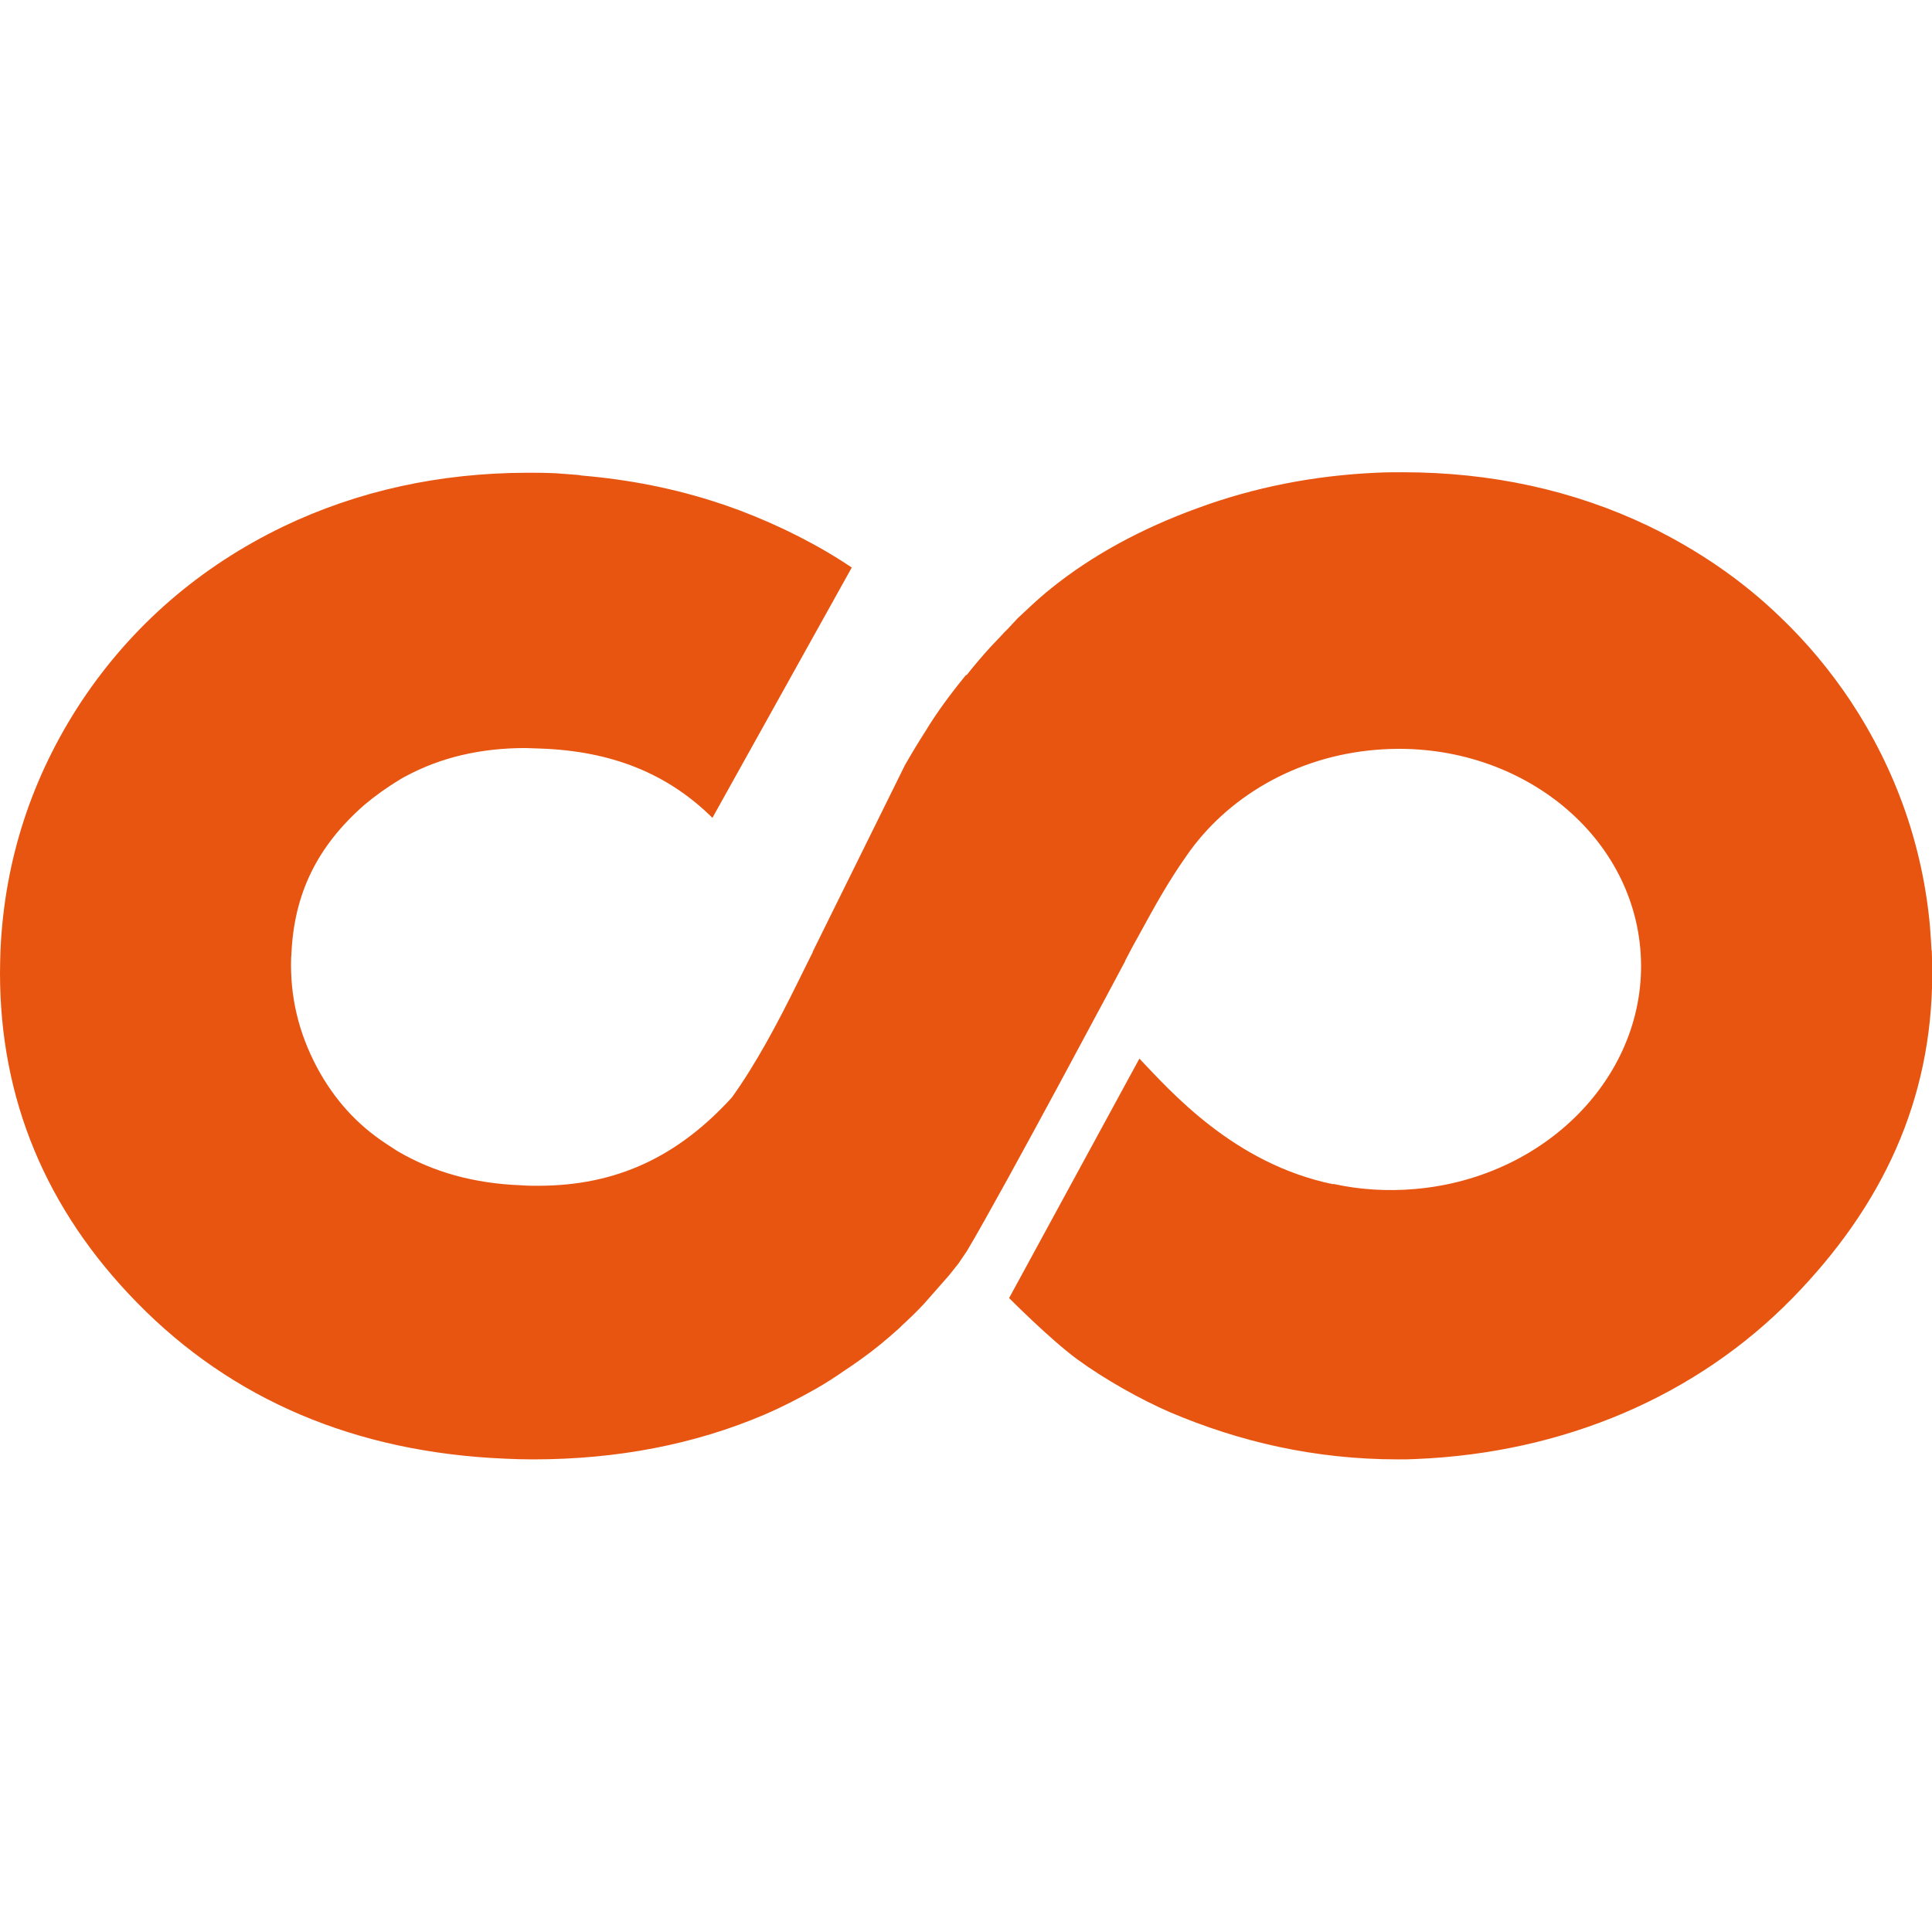 <svg width="16" height="16" xmlns="http://www.w3.org/2000/svg" clip-rule="evenodd">

 <g>
  <title>background</title>
  <rect fill="none" id="canvas_background" height="402" width="582" y="-1" x="-1"/>
 </g>
 <g>
  <title>Layer 1</title>
  <path fill="#e85511" id="svg_1" fill-rule="nonzero" d="m15.996,7.87c-0.003,-0.063 -0.007,-0.124 -0.012,-0.186l0,-0.004c-0.06,-0.675 -0.283,-1.306 -0.66,-1.877c-0.17,-0.254 -0.363,-0.485 -0.58,-0.692c-0.314,-0.304 -0.68,-0.555 -1.09,-0.754c-0.62,-0.297 -1.305,-0.446 -2.036,-0.446c-0.07,0 -0.146,0 -0.22,0.004c-0.514,0.023 -1.01,0.12 -1.477,0.292c-0.47,0.17 -0.88,0.395 -1.214,0.664c-0.068,0.054 -0.142,0.12 -0.22,0.194l-0.06,0.056l-0.077,0.083l-0.037,0.037l-0.018,0.02l-0.093,0.098c-0.07,0.077 -0.136,0.155 -0.197,0.232l-0.005,-0.001c-0.128,0.156 -0.247,0.318 -0.334,0.463c-0.06,0.093 -0.117,0.188 -0.172,0.284l-0.764,1.546l0.002,0l-0.04,0.08l-0.084,0.17c-0.168,0.34 -0.347,0.678 -0.548,0.957c-0.448,0.49 -0.954,0.73 -1.604,0.73c-0.045,0 -0.092,0 -0.14,-0.004c-0.39,-0.015 -0.727,-0.108 -1.026,-0.284l-0.092,-0.06c-0.244,-0.16 -0.43,-0.368 -0.57,-0.627c-0.157,-0.294 -0.227,-0.594 -0.217,-0.913l0.002,-0.023c0.02,-0.507 0.214,-0.9 0.603,-1.242c0.095,-0.08 0.194,-0.15 0.297,-0.212c0.015,-0.01 0.03,-0.017 0.044,-0.025c0.29,-0.156 0.618,-0.235 0.995,-0.235l0.118,0.004c0.6,0.02 1.062,0.21 1.43,0.574l1.154,-2.073c-0.277,-0.186 -0.59,-0.345 -0.933,-0.475l-0.04,-0.014c-0.04,-0.014 -0.08,-0.03 -0.123,-0.043c-0.366,-0.122 -0.75,-0.197 -1.144,-0.23c-0.01,-0.003 -0.02,-0.004 -0.03,-0.005l-0.184,-0.014c-0.067,-0.003 -0.133,-0.004 -0.198,-0.004l-0.037,0c-0.727,0.002 -1.402,0.15 -2.02,0.446c-0.69,0.333 -1.252,0.82 -1.668,1.444c-0.414,0.626 -0.64,1.32 -0.673,2.065c-0.002,0.063 -0.004,0.126 -0.004,0.188c0,1.043 0.38,1.96 1.135,2.73c0.788,0.806 1.813,1.24 3.045,1.292c0.08,0.004 0.156,0.006 0.234,0.006c0.697,0 1.34,-0.124 1.92,-0.372c0.144,-0.062 0.284,-0.134 0.427,-0.215c0.08,-0.046 0.153,-0.093 0.226,-0.144l0.054,-0.036l0.09,-0.063c0.11,-0.078 0.212,-0.163 0.312,-0.253l0.034,-0.033c0.06,-0.055 0.117,-0.11 0.173,-0.17l0.206,-0.234l0.08,-0.1l0.036,-0.053l0.036,-0.053c0.308,-0.517 1.31,-2.4 1.31,-2.4l0,-0.003l0.06,-0.115l0.05,-0.09c0.147,-0.27 0.254,-0.46 0.395,-0.66l0.004,-0.006c0.33,-0.478 0.896,-0.82 1.564,-0.876c1.12,-0.096 2.103,0.64 2.193,1.644c0.09,1.004 -0.746,1.896 -1.866,1.993c-0.233,0.02 -0.46,0.005 -0.674,-0.042l-0.005,0.002c-0.822,-0.17 -1.345,-0.77 -1.603,-1.04l-1.079,1.983s0.335,0.338 0.564,0.507c0.23,0.168 0.528,0.334 0.765,0.437c0.575,0.245 1.2,0.392 1.892,0.392c0.08,0 0.064,0 0.147,-0.003c1.23,-0.05 2.326,-0.523 3.117,-1.33c0.75,-0.767 1.156,-1.642 1.16,-2.678l0,-0.03c0,-0.06 -0.002,-0.116 -0.004,-0.175l-0.002,0z"/>
 </g>
</svg>
